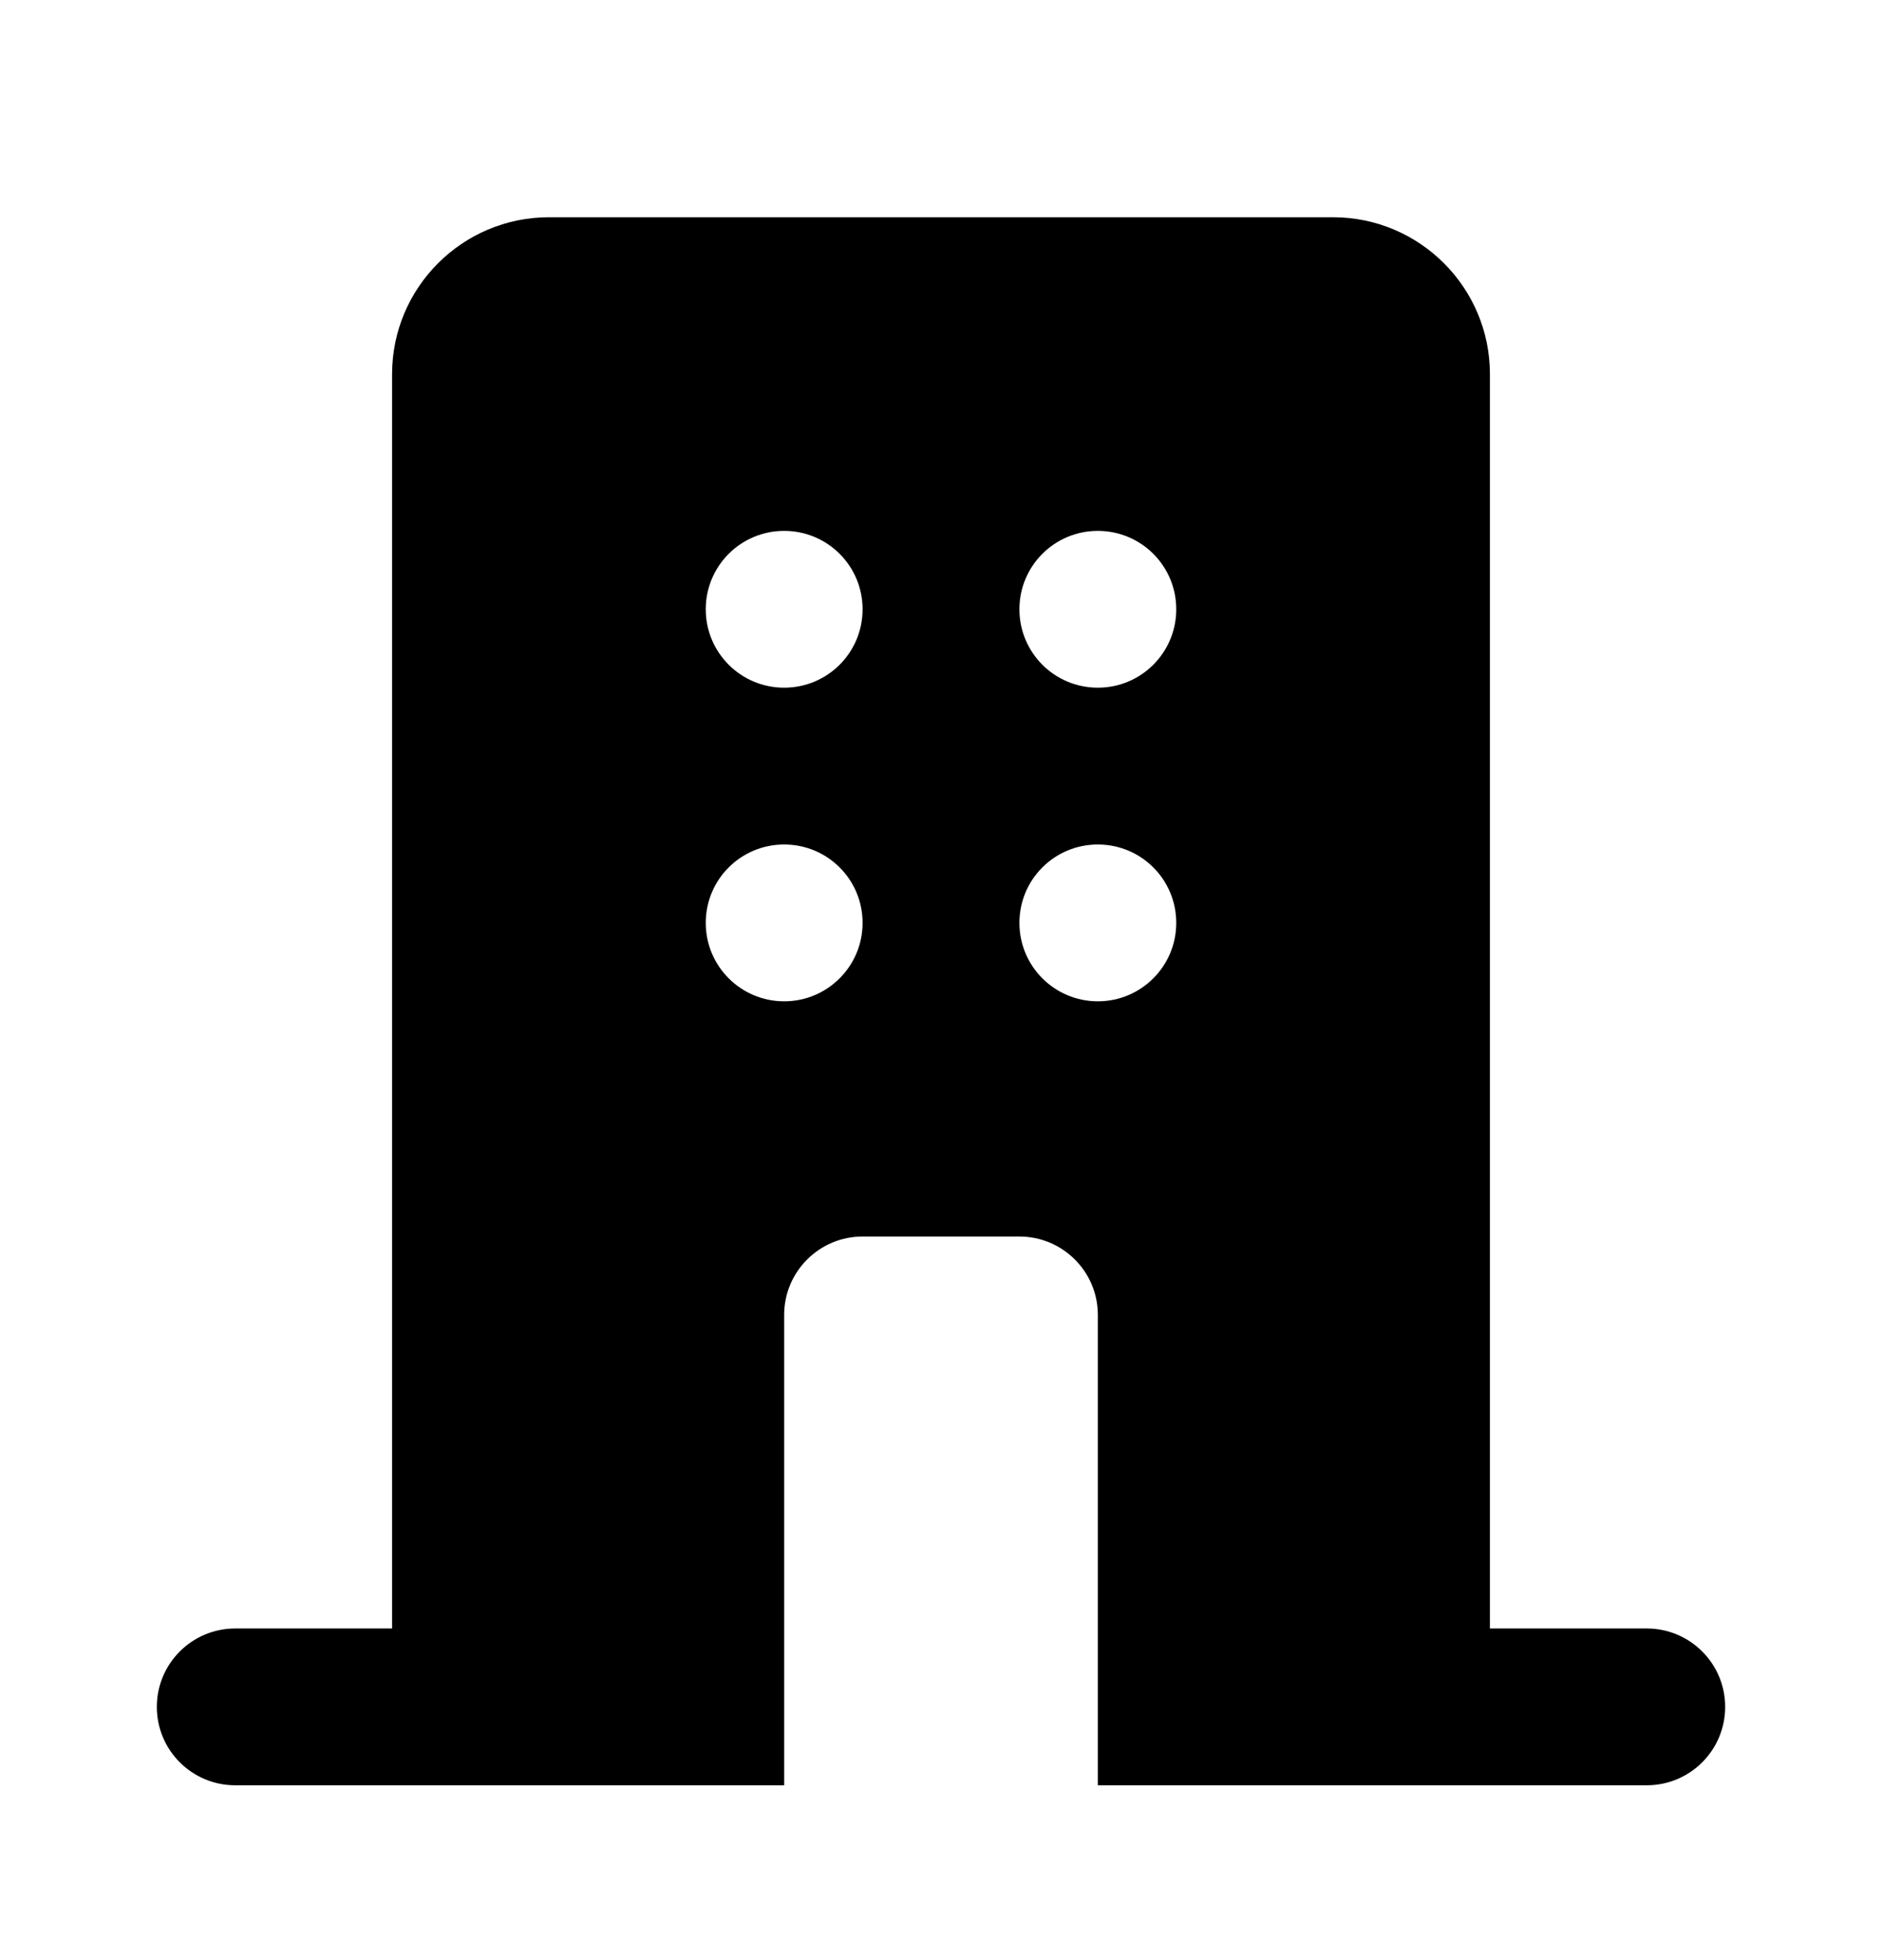 <svg width="24" height="25" viewBox="0 0 24 25" fill="none" xmlns="http://www.w3.org/2000/svg">
<path d="M21 20.77H19V4.771C19 3.668 18.103 2.771 17 2.771H7C5.897 2.771 5 3.668 5 4.771V20.77H3C2.448 20.77 2 21.218 2 21.77C2 22.323 2.448 22.77 3 22.77H10V16.77C10 16.218 10.449 15.771 11 15.771H13C13.551 15.771 14 16.218 14 16.77V22.77H21C21.552 22.77 22 22.323 22 21.77C22 21.218 21.552 20.77 21 20.77ZM10 12.771C9.447 12.771 9 12.323 9 11.771C9 11.217 9.447 10.771 10 10.771C10.553 10.771 11 11.217 11 11.771C11 12.323 10.553 12.771 10 12.771ZM10 8.771C9.447 8.771 9 8.324 9 7.771C9 7.218 9.447 6.771 10 6.771C10.553 6.771 11 7.218 11 7.771C11 8.324 10.553 8.771 10 8.771ZM14 12.771C13.447 12.771 13 12.323 13 11.771C13 11.217 13.447 10.771 14 10.771C14.553 10.771 15 11.217 15 11.771C15 12.323 14.553 12.771 14 12.771ZM14 8.771C13.447 8.771 13 8.324 13 7.771C13 7.218 13.447 6.771 14 6.771C14.553 6.771 15 7.218 15 7.771C15 8.324 14.553 8.771 14 8.771Z" fill="black"/>
</svg>
